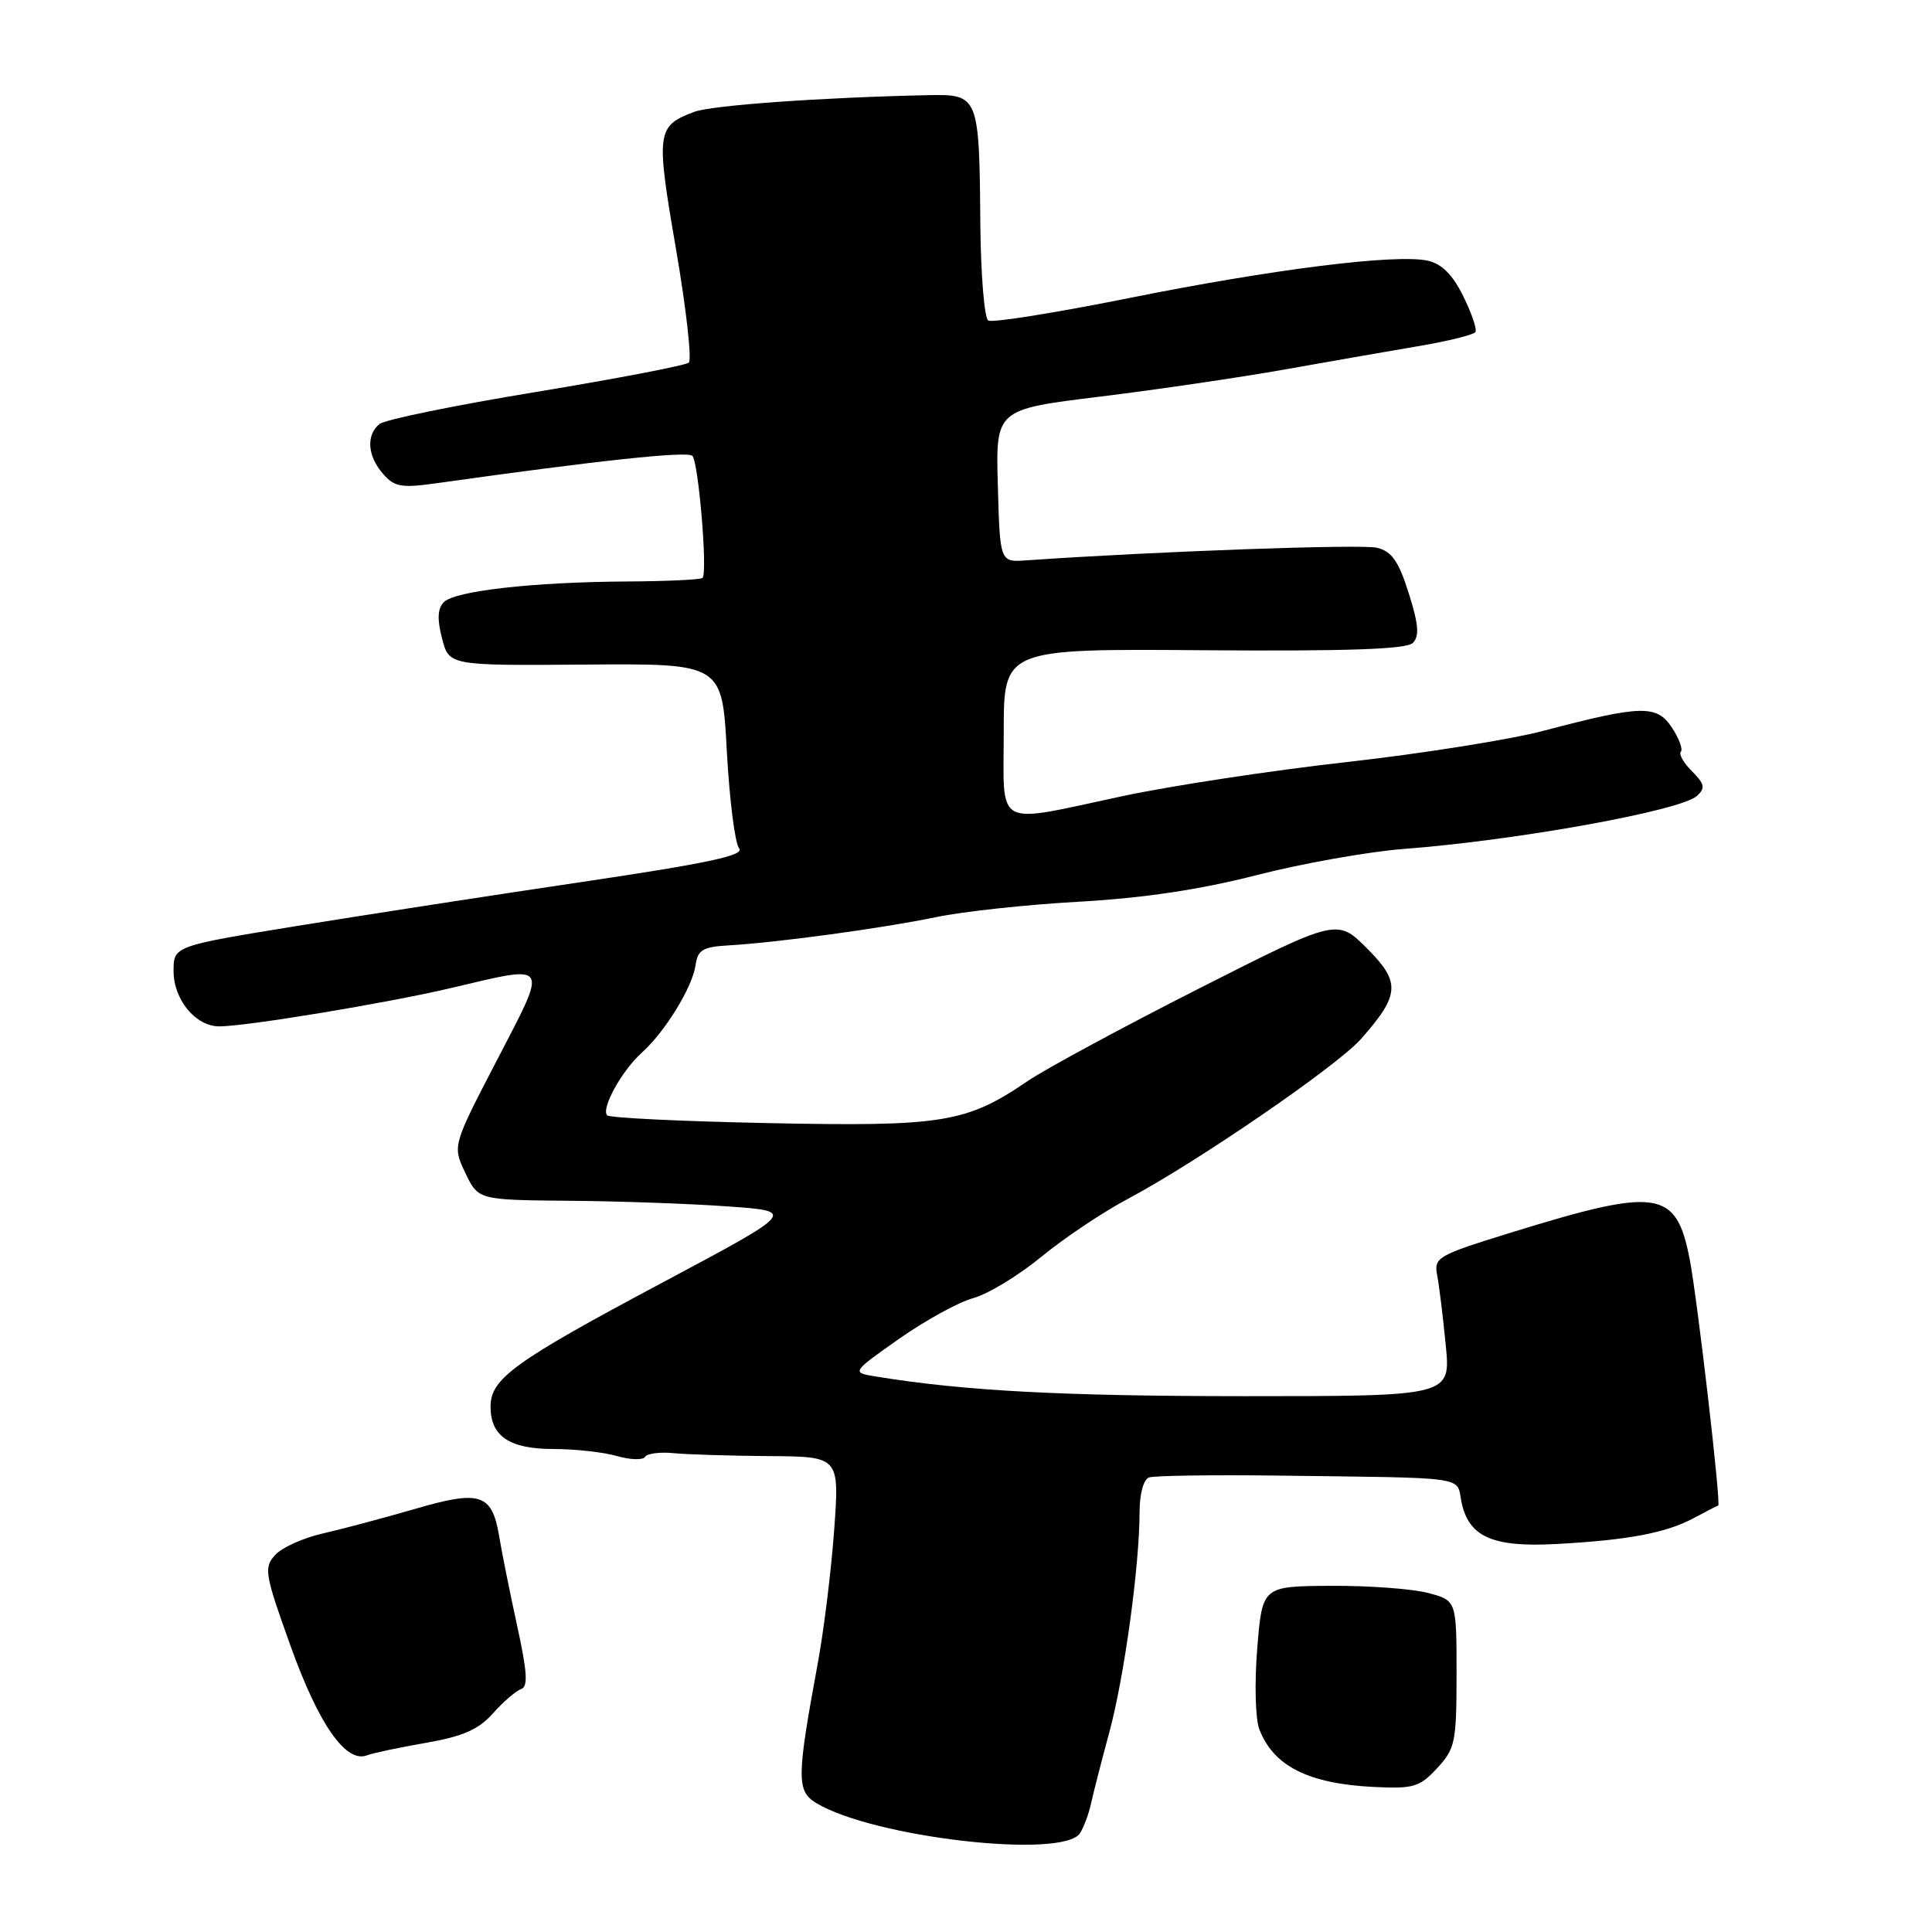 <?xml version="1.0" encoding="UTF-8" standalone="no"?>
<!DOCTYPE svg PUBLIC "-//W3C//DTD SVG 1.1//EN" "http://www.w3.org/Graphics/SVG/1.1/DTD/svg11.dtd" >
<svg xmlns="http://www.w3.org/2000/svg" xmlns:xlink="http://www.w3.org/1999/xlink" version="1.1" viewBox="0 0 256 256">
 <g >
 <path fill="currentColor"
d=" M 143.10 242.91 C 143.60 242.14 144.26 240.38 144.56 239.00 C 144.86 237.62 145.96 233.35 147.00 229.50 C 148.97 222.21 150.99 207.50 151.00 200.36 C 151.00 197.95 151.52 196.03 152.25 195.77 C 152.94 195.53 160.47 195.42 169.00 195.52 C 194.94 195.85 192.96 195.57 193.64 198.96 C 194.58 203.63 197.73 205.05 206.20 204.59 C 215.71 204.08 220.81 203.12 224.50 201.12 C 226.15 200.23 227.58 199.50 227.67 199.50 C 228.09 199.49 224.90 172.00 223.88 166.78 C 222.08 157.64 219.70 157.30 200.23 163.32 C 190.43 166.35 189.98 166.61 190.44 169.00 C 190.70 170.38 191.21 174.54 191.57 178.25 C 192.23 185.00 192.23 185.00 164.87 185.00 C 140.76 184.99 127.87 184.31 116.15 182.41 C 112.79 181.87 112.79 181.87 119.12 177.41 C 122.61 174.96 127.04 172.52 128.98 172.00 C 130.91 171.47 134.96 169.02 137.96 166.55 C 140.96 164.08 146.14 160.61 149.46 158.85 C 158.59 154.00 177.13 141.28 180.32 137.69 C 185.51 131.82 185.62 130.15 181.14 125.67 C 177.18 121.71 177.18 121.71 158.84 131.00 C 148.75 136.12 138.57 141.62 136.21 143.22 C 128.06 148.78 124.97 149.29 101.95 148.82 C 90.47 148.59 80.80 148.13 80.46 147.79 C 79.60 146.93 82.39 141.86 85.03 139.50 C 88.10 136.75 91.75 130.82 92.16 127.91 C 92.45 125.87 93.11 125.47 96.50 125.27 C 102.89 124.91 116.94 123.00 124.00 121.53 C 127.58 120.78 136.12 119.86 143.00 119.48 C 151.50 119.00 159.02 117.88 166.50 115.96 C 172.55 114.41 181.32 112.85 186.00 112.49 C 201.02 111.35 222.72 107.42 224.86 105.46 C 225.99 104.42 225.88 103.88 224.19 102.19 C 223.08 101.08 222.42 99.92 222.72 99.61 C 223.02 99.31 222.50 97.88 221.55 96.43 C 219.54 93.36 217.51 93.41 204.50 96.84 C 200.10 98.00 188.40 99.86 178.50 100.97 C 168.60 102.08 155.21 104.11 148.75 105.49 C 131.51 109.17 133.00 109.97 133.00 96.98 C 133.00 85.96 133.00 85.96 159.52 86.16 C 178.60 86.30 186.37 86.03 187.21 85.19 C 188.10 84.30 187.97 82.73 186.67 78.62 C 185.33 74.37 184.43 73.07 182.46 72.58 C 180.45 72.08 153.07 73.06 136.00 74.25 C 132.50 74.50 132.50 74.50 132.22 64.37 C 131.93 54.25 131.93 54.25 145.72 52.56 C 153.30 51.63 164.22 50.02 170.00 49.00 C 175.78 47.97 183.78 46.57 187.80 45.89 C 191.81 45.22 195.28 44.36 195.50 44.00 C 195.73 43.63 195.00 41.49 193.88 39.23 C 192.47 36.38 191.03 34.95 189.18 34.54 C 184.95 33.62 168.61 35.67 149.48 39.52 C 139.81 41.46 131.47 42.79 130.95 42.47 C 130.43 42.15 129.96 36.40 129.90 29.69 C 129.76 12.66 129.69 12.47 122.95 12.61 C 108.88 12.91 94.26 13.95 91.96 14.83 C 87.00 16.71 86.90 17.48 89.57 32.98 C 90.93 40.89 91.69 47.67 91.27 48.05 C 90.85 48.42 81.73 50.17 71.02 51.94 C 60.30 53.70 50.96 55.61 50.27 56.19 C 48.49 57.67 48.69 60.42 50.75 62.78 C 52.28 64.54 53.18 64.69 58.00 64.01 C 79.27 61.01 91.08 59.75 91.74 60.40 C 92.56 61.22 93.78 75.88 93.09 76.58 C 92.86 76.81 88.35 77.02 83.08 77.05 C 70.72 77.12 60.31 78.29 58.82 79.78 C 57.98 80.62 57.91 82.02 58.57 84.58 C 59.50 88.20 59.50 88.20 77.59 88.06 C 95.69 87.92 95.69 87.92 96.31 99.57 C 96.66 105.98 97.39 111.76 97.94 112.42 C 98.70 113.34 93.76 114.39 77.22 116.85 C 65.27 118.62 48.19 121.26 39.25 122.71 C 23.00 125.36 23.00 125.36 23.00 128.68 C 23.00 132.46 25.92 136.00 29.05 136.00 C 32.63 136.00 51.21 132.93 59.71 130.93 C 72.98 127.81 72.67 127.33 65.88 140.42 C 59.95 151.83 59.95 151.83 61.66 155.42 C 63.37 159.00 63.37 159.00 75.44 159.11 C 82.07 159.16 91.55 159.50 96.50 159.86 C 105.50 160.50 105.50 160.50 87.68 170.00 C 68.14 180.41 65.00 182.68 65.00 186.38 C 65.00 190.31 67.50 192.00 73.33 192.00 C 76.18 192.00 79.97 192.42 81.74 192.93 C 83.52 193.44 85.20 193.49 85.47 193.04 C 85.75 192.60 87.44 192.37 89.24 192.55 C 91.03 192.73 96.72 192.90 101.87 192.94 C 111.24 193.00 111.24 193.00 110.53 202.75 C 110.14 208.11 109.16 216.10 108.34 220.50 C 105.56 235.56 105.54 237.32 108.15 238.91 C 115.71 243.48 140.85 246.37 143.10 242.91 Z  M 190.43 234.29 C 192.82 231.71 193.00 230.86 193.00 221.80 C 193.00 212.08 193.00 212.08 189.25 211.08 C 187.19 210.53 181.40 210.10 176.38 210.13 C 167.26 210.18 167.26 210.18 166.59 218.43 C 166.22 222.97 166.34 227.77 166.86 229.12 C 168.72 234.01 173.37 236.36 182.04 236.78 C 187.29 237.04 188.11 236.80 190.43 234.29 Z  M 56.42 230.94 C 61.35 230.08 63.40 229.18 65.32 227.03 C 66.69 225.49 68.36 224.05 69.04 223.82 C 69.99 223.50 69.87 221.58 68.53 215.45 C 67.58 211.08 66.50 205.75 66.15 203.61 C 65.20 197.90 63.66 197.40 54.95 199.95 C 50.85 201.14 45.38 202.60 42.79 203.19 C 40.20 203.77 37.35 205.06 36.45 206.05 C 34.93 207.73 35.08 208.57 38.53 218.18 C 42.25 228.53 45.84 233.66 48.63 232.59 C 49.40 232.29 52.90 231.55 56.42 230.94 Z "/>
</g>
</svg>